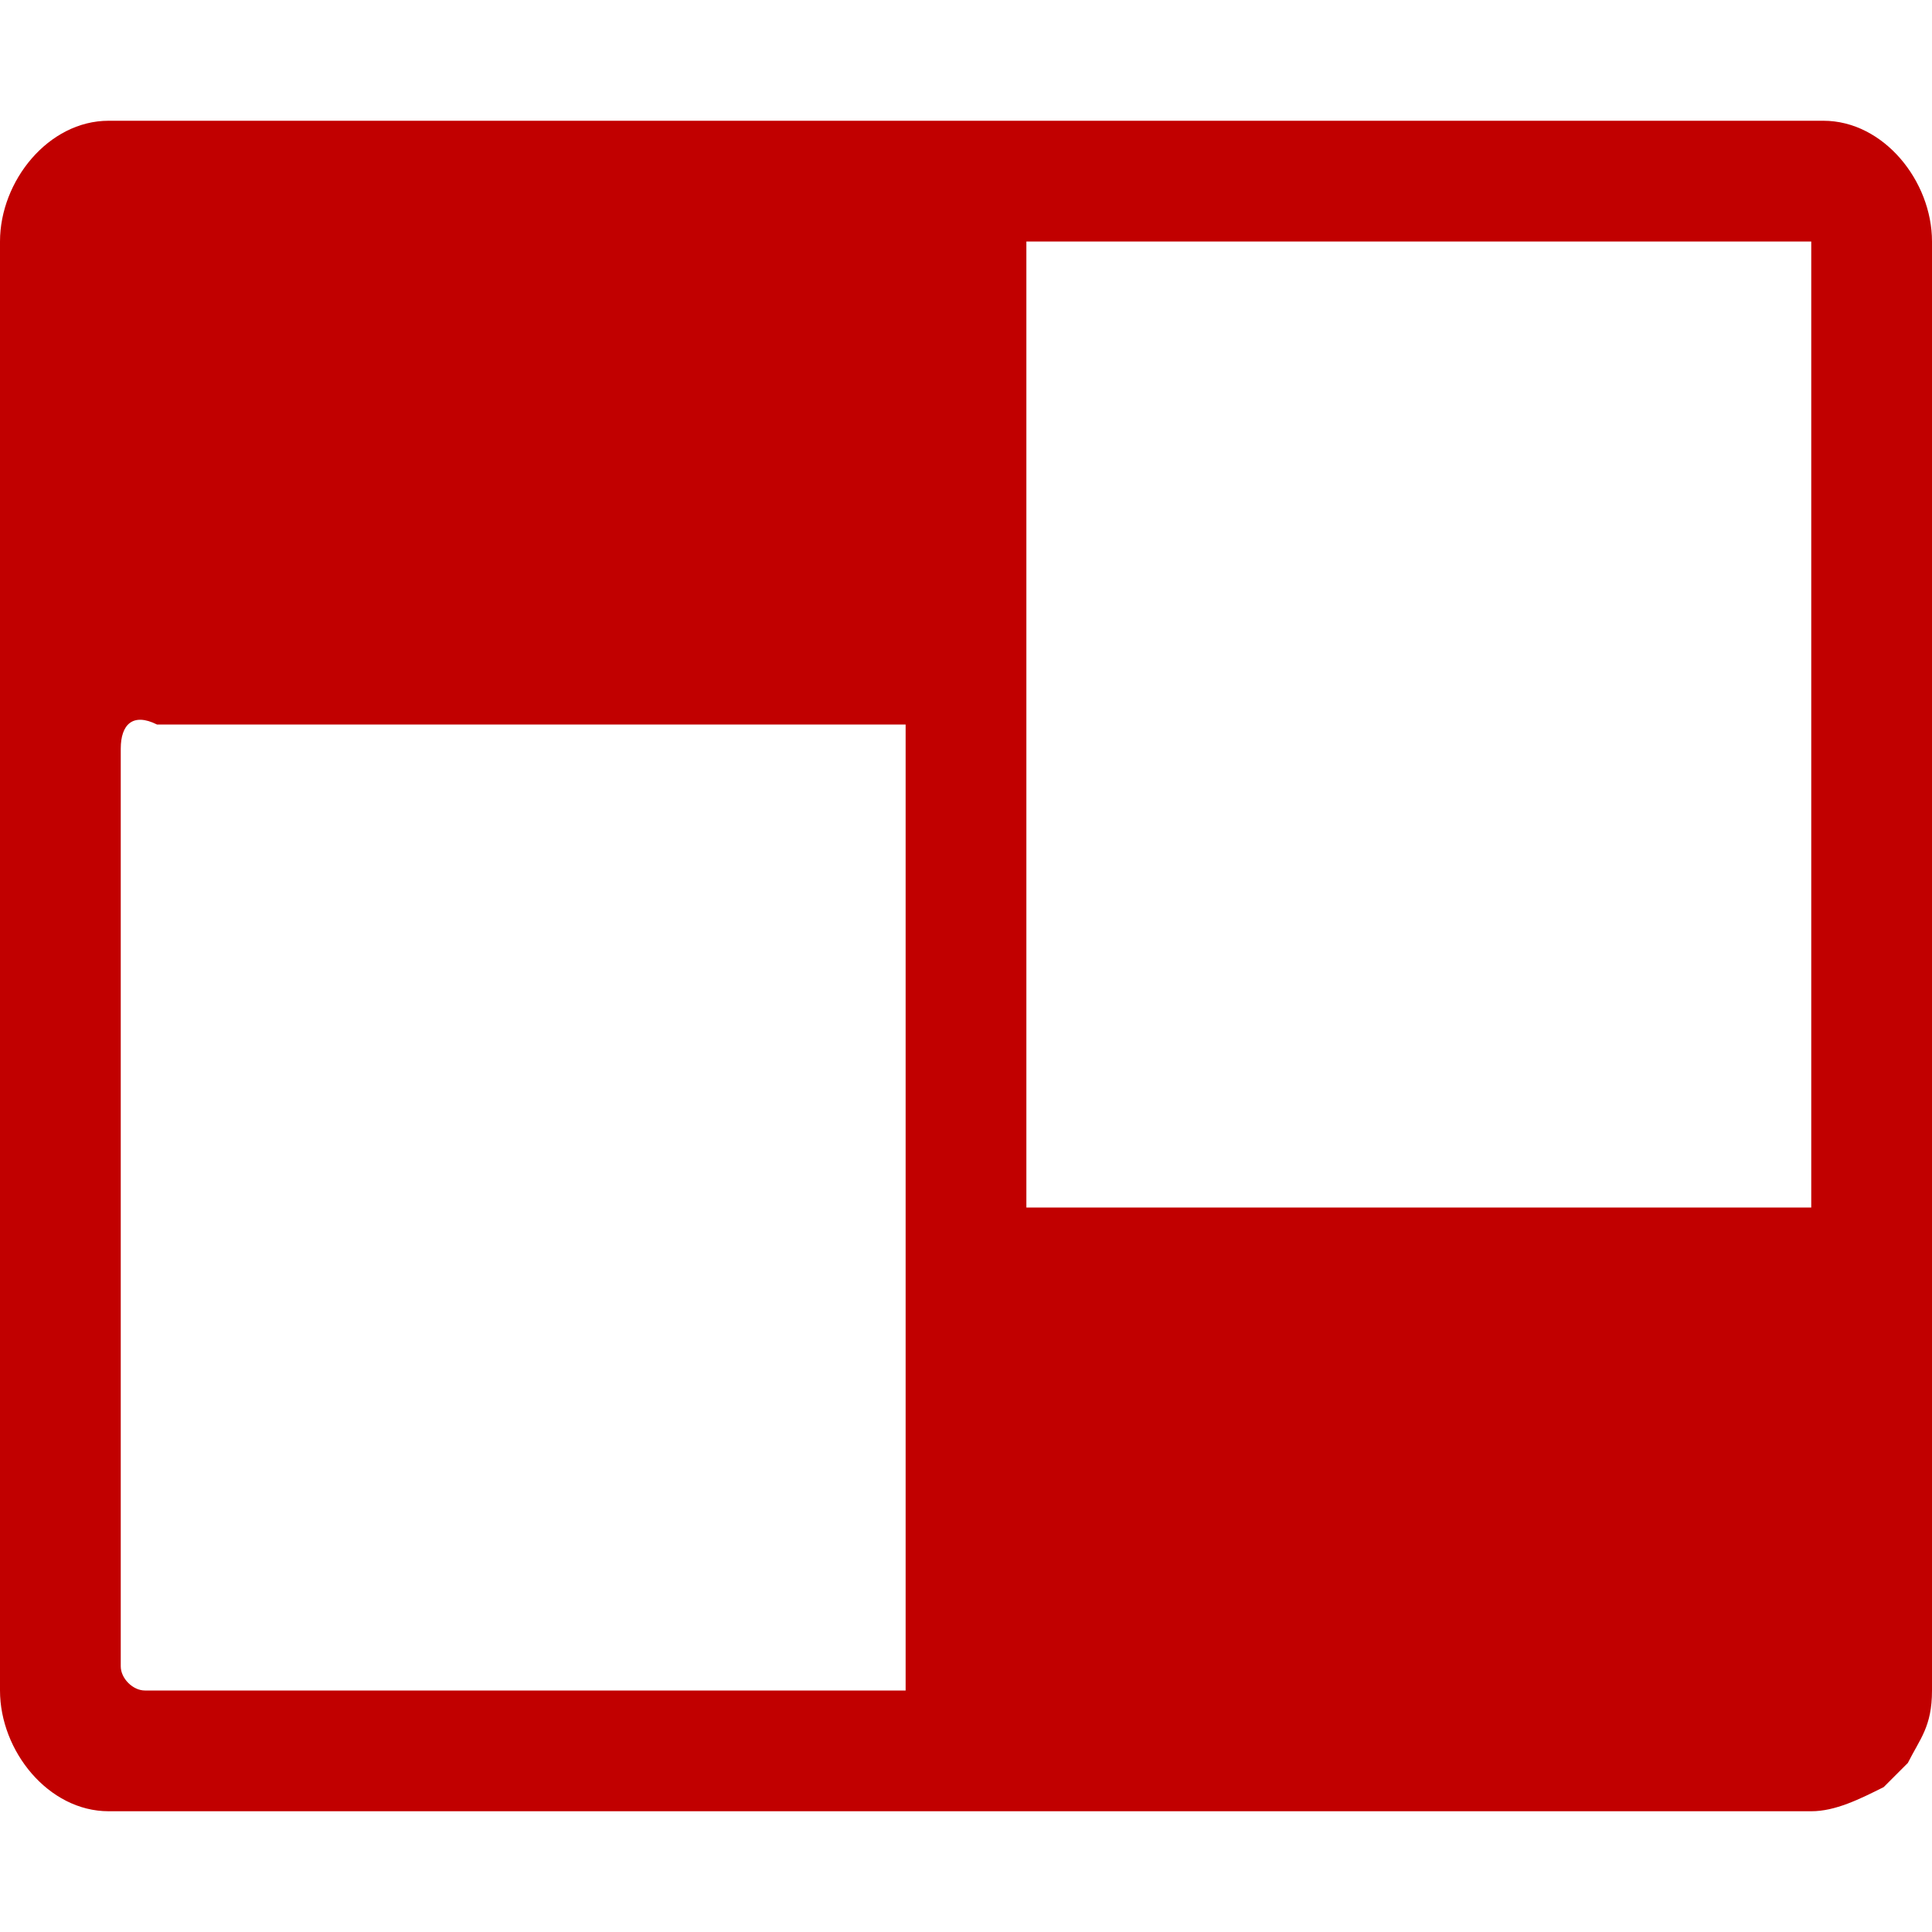 <?xml version="1.0" encoding="utf-8"?>
<!-- Generator: Adobe Illustrator 28.0.0, SVG Export Plug-In . SVG Version: 6.00 Build 0)  -->
<svg version="1.1" id="Layer_1" xmlns="http://www.w3.org/2000/svg" xmlns:xlink="http://www.w3.org/1999/xlink" x="0px" y="0px"
	 viewBox="0 0 16 16" style="enable-background:new 0 0 16 16;" xml:space="preserve">
<style type="text/css">
	.st0{fill:#C10000;}
	.st1{fill:#4B00C1;}
	.st2{fill:#007BC2;}
	.st3{fill:#BF007F;}
	.st4{fill:#74149C;}
</style>
<g>
	<path class="st0" d="M16,2C16,1.5,15.6,1,15.1,1H0.9C0.4,1,0,1.5,0,2V14C0,14.5,0.4,15,0.9,15h14.1c0.2,0,0.4-0.1,0.6-0.2
		c0.1-0.1,0.1-0.1,0.2-0.2c0.1-0.2,0.2-0.3,0.2-0.6V2z M1.2,14C1.1,14,1,13.9,1,13.8V6.2C1,6,1.1,5.9,1.3,6c2,0,4,0,6,0
		c0.1,0,0.1,0,0.2,0c0,2.7,0,5.3,0,8c-0.1,0-0.1,0-0.2,0H1.2z M15,2c0,2.7,0,5.3,0,8c-2.2,0-4.3,0-6.5,0c0-2.7,0-5.3,0-8H15z"/>
</g>
</svg>
